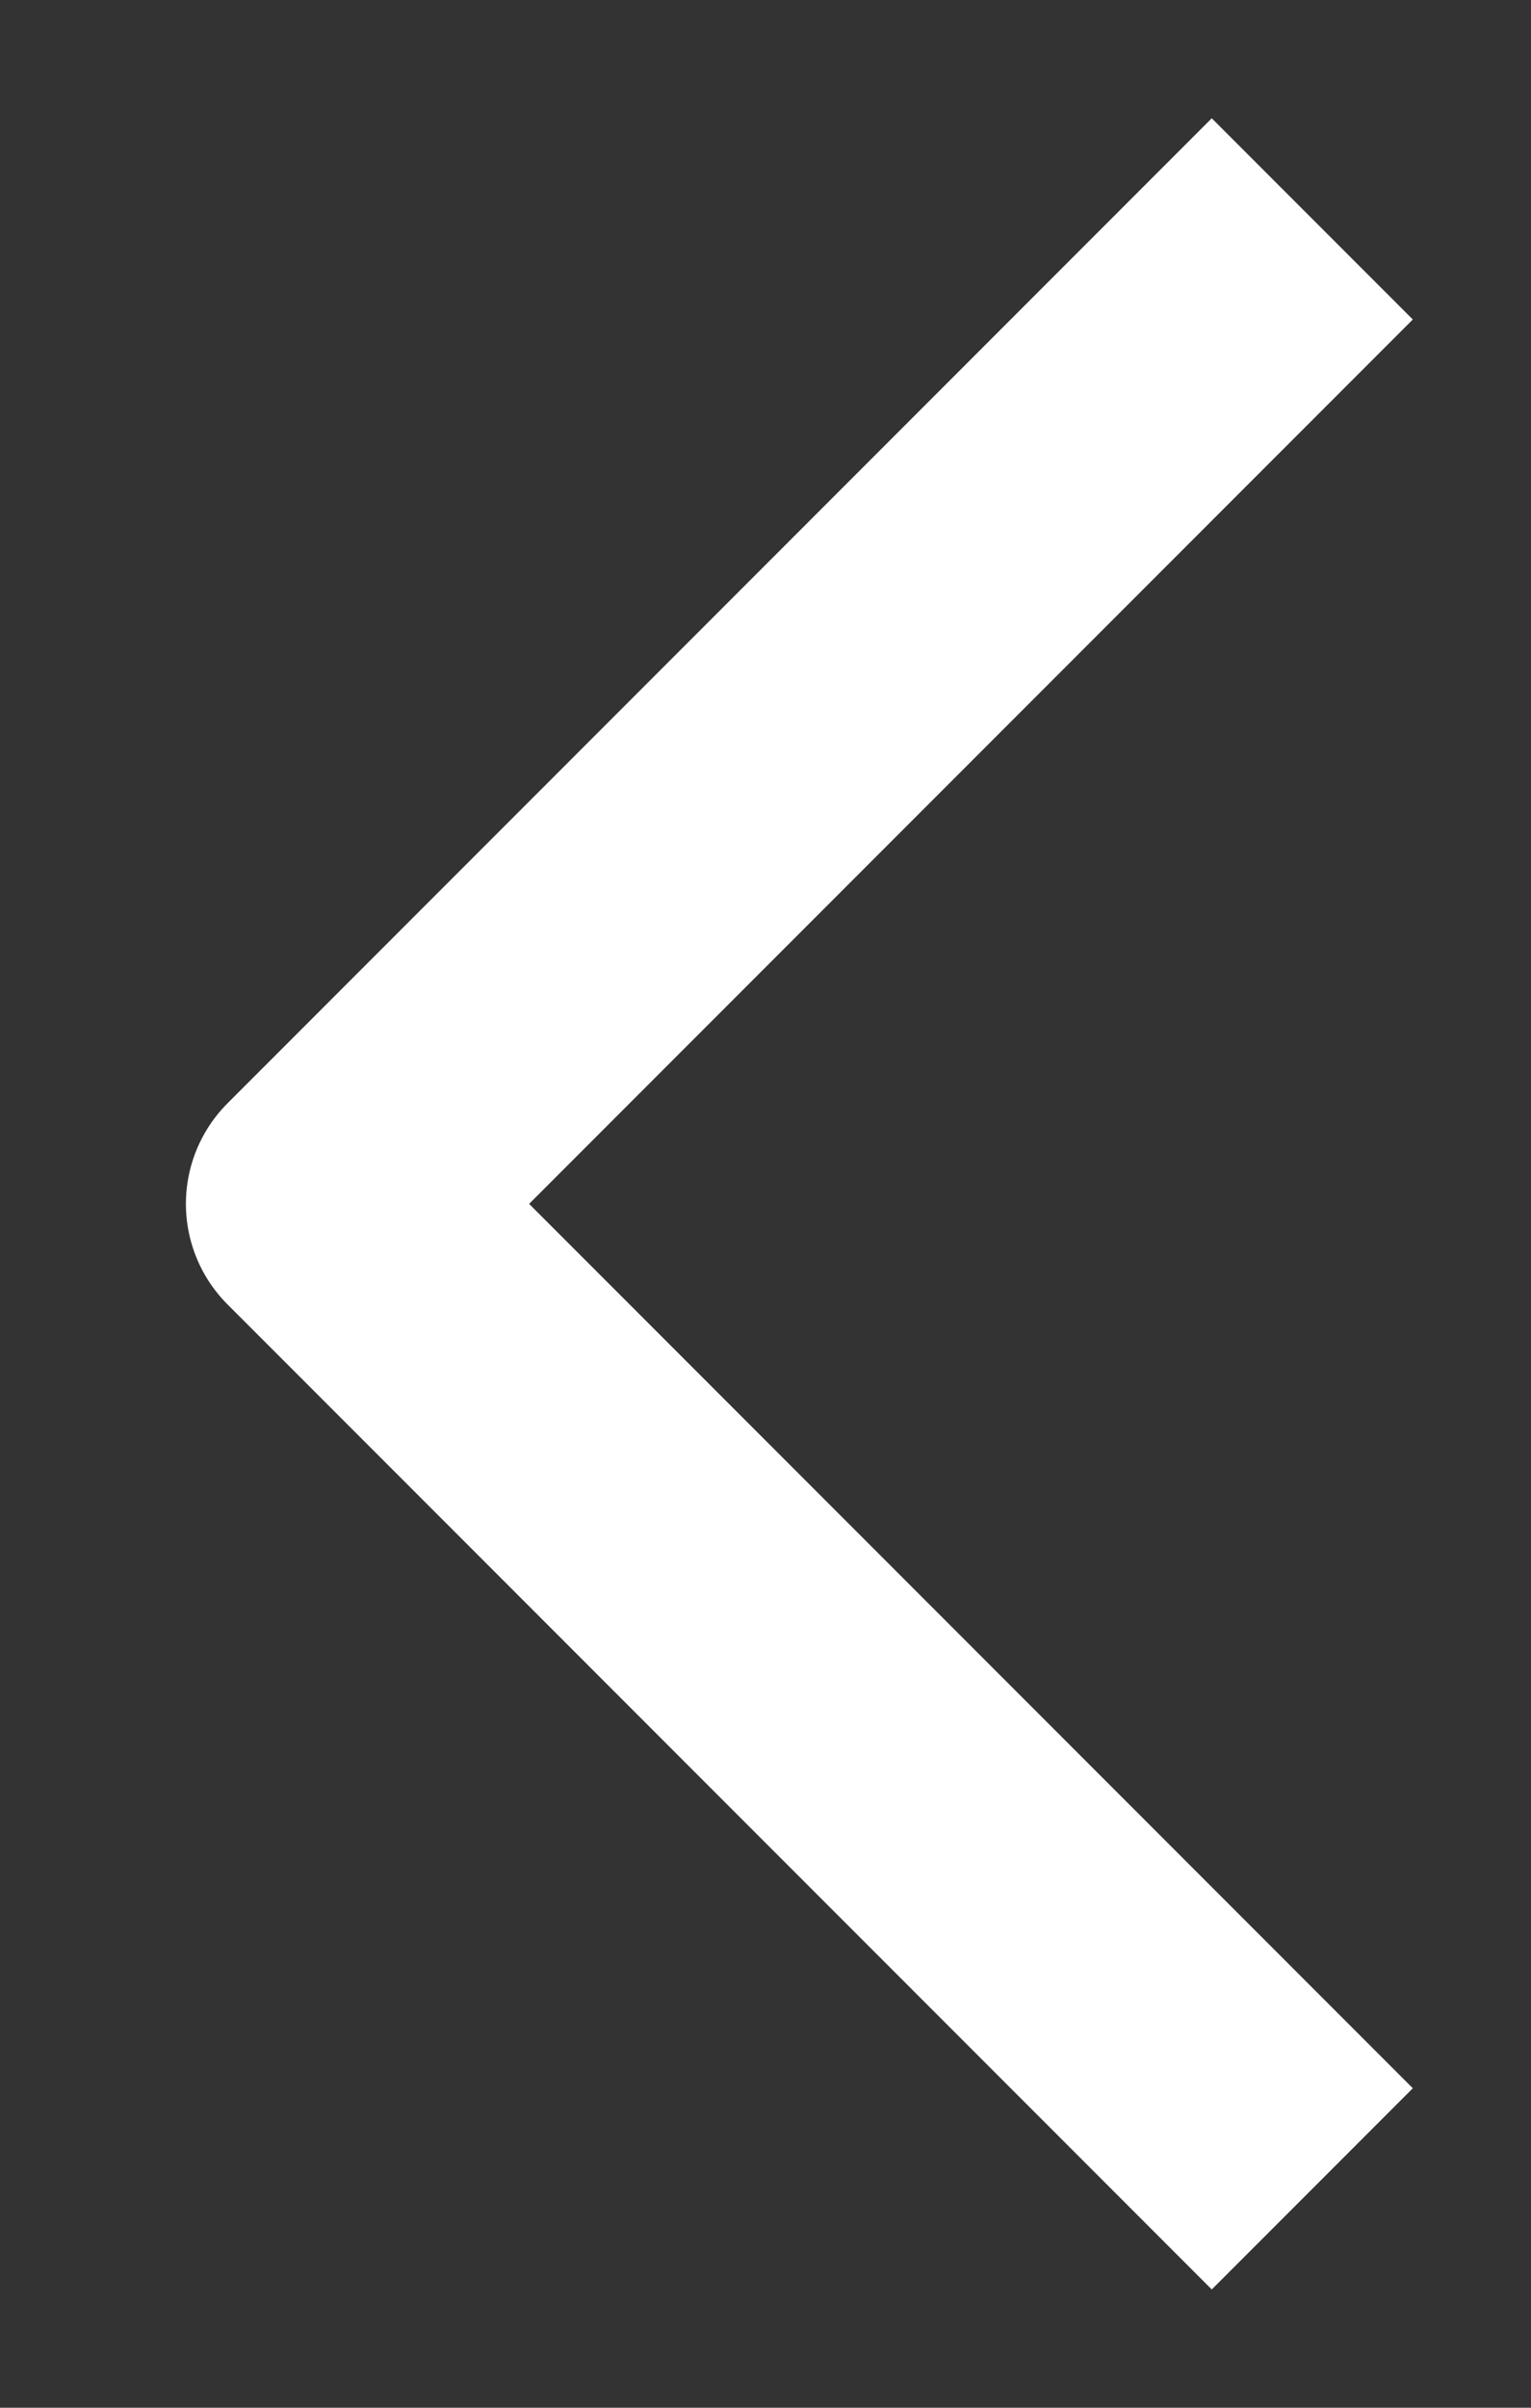 <svg width="7" height="11" viewBox="0 0 7 11" fill="none" xmlns="http://www.w3.org/2000/svg">
<rect x="0" y="0" width="7" height="11" fill="#333333" stroke="none"/>
<path d="M6 1L1.5 5.5L6 10" stroke="white" stroke-width="1.3" stroke-linejoin="round"/>
</svg>
